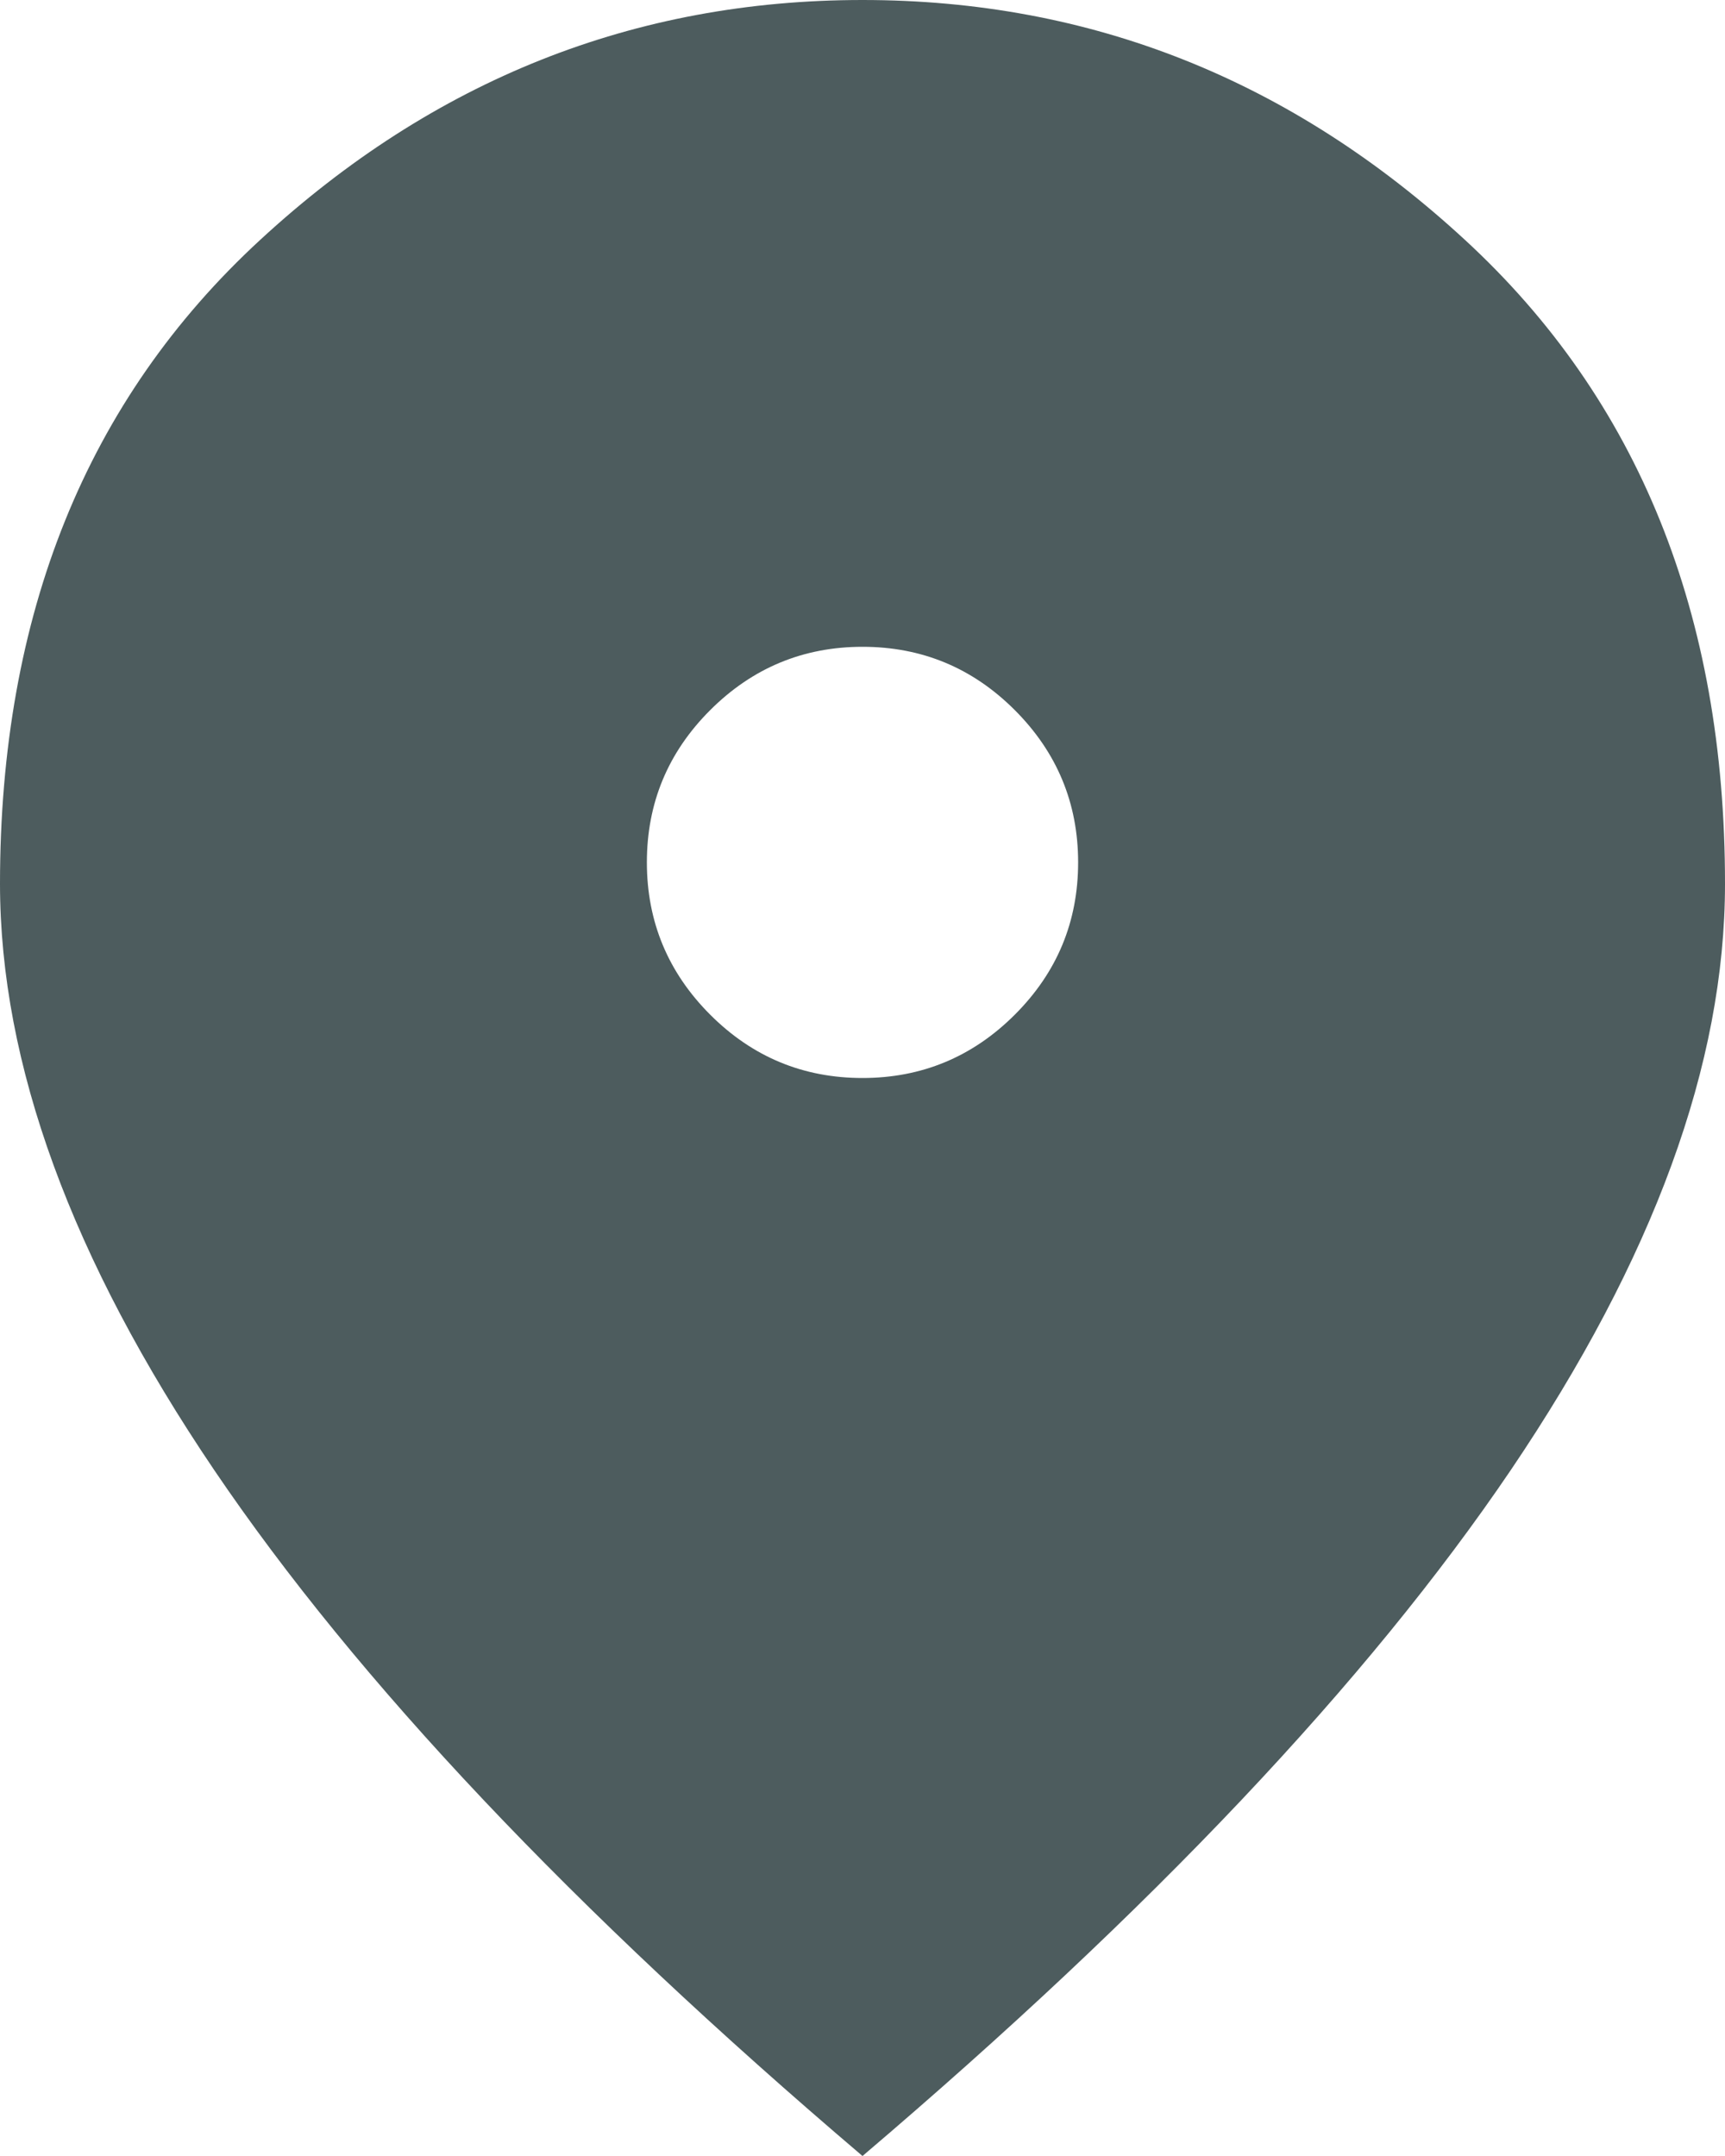 <svg width="12" height="15" viewBox="0 0 12 15" fill="none" xmlns="http://www.w3.org/2000/svg">
<path id="Vector" d="M6 7.5C6.412 7.5 6.766 7.353 7.06 7.059C7.354 6.765 7.5 6.412 7.5 6C7.5 5.588 7.353 5.234 7.059 4.94C6.765 4.646 6.412 4.5 6 4.5C5.588 4.5 5.234 4.647 4.94 4.941C4.646 5.235 4.5 5.588 4.5 6C4.5 6.412 4.647 6.766 4.941 7.06C5.235 7.354 5.588 7.5 6 7.5ZM6 15C3.987 13.287 2.485 11.697 1.491 10.229C0.497 8.76 0.001 7.401 0 6.15C0 4.275 0.603 2.781 1.81 1.669C3.016 0.556 4.413 0 6 0C7.588 0 8.985 0.556 10.191 1.669C11.398 2.781 12.001 4.275 12 6.15C12 7.4 11.503 8.759 10.509 10.229C9.515 11.697 8.012 13.288 6 15Z" fill="#4D5C5E"/>
</svg>
